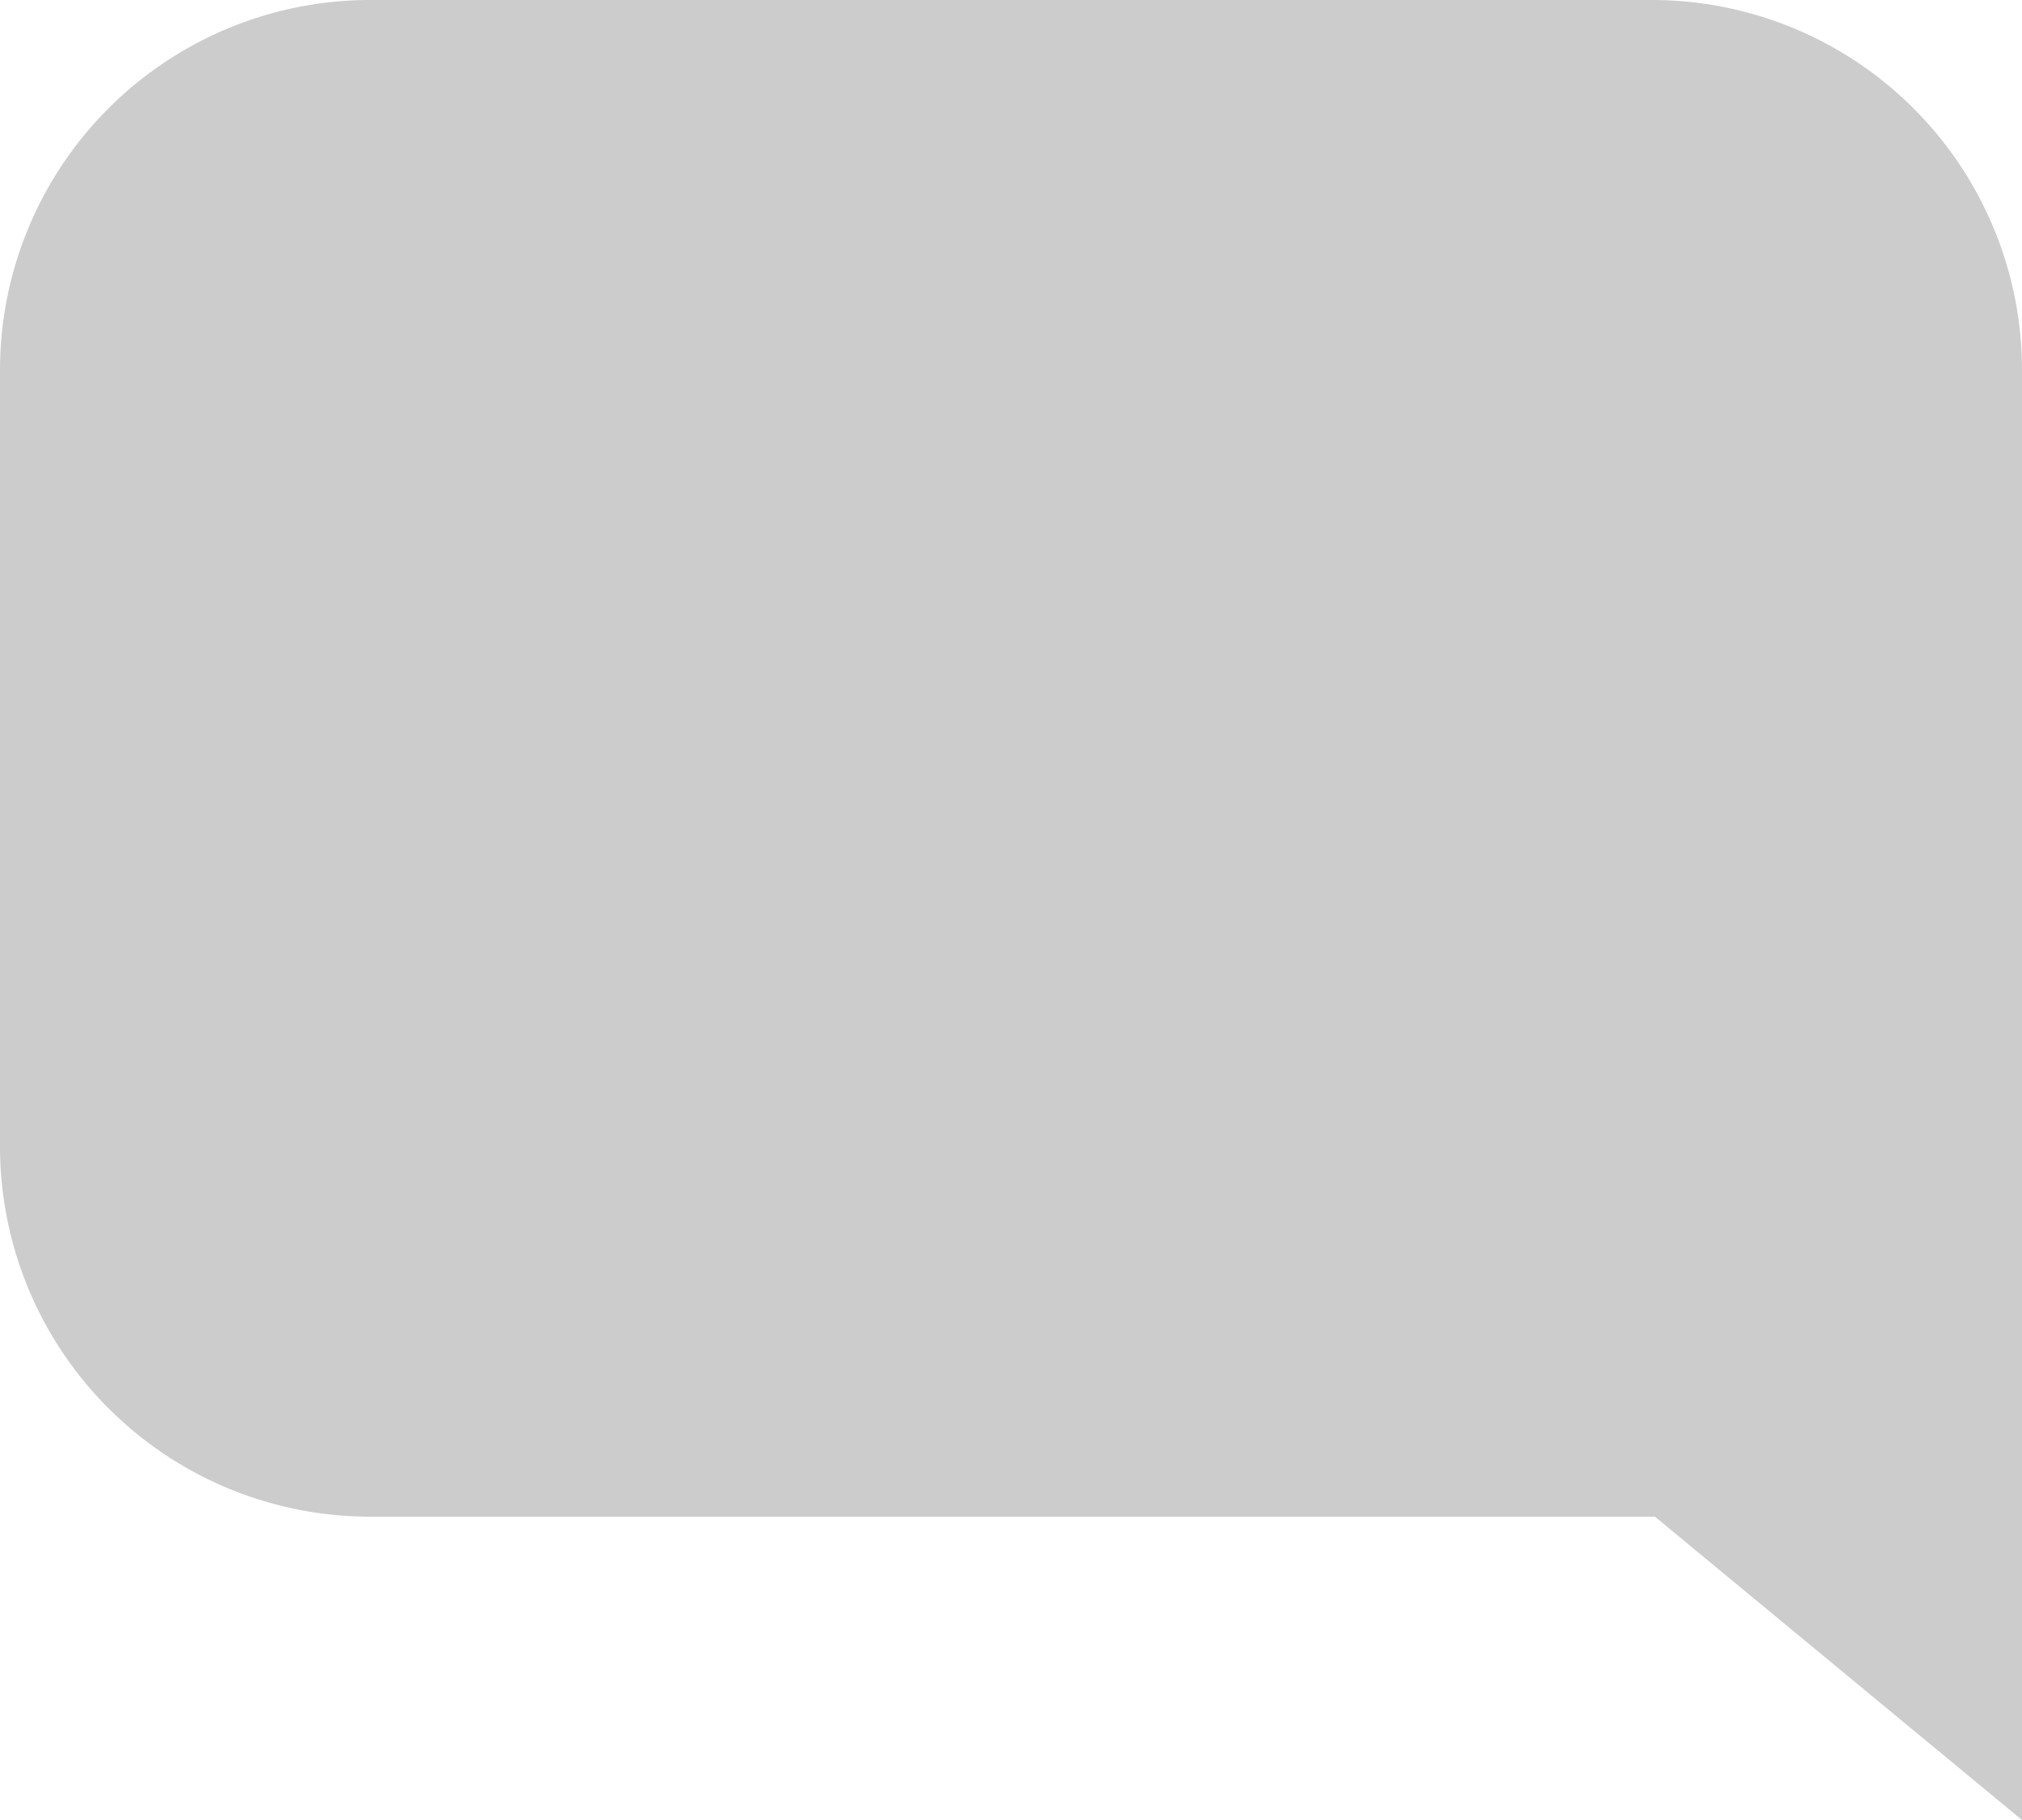 <svg xmlns="http://www.w3.org/2000/svg" viewBox="0 0 13 11.7"><title>Asset 1</title><g id="Layer_2" data-name="Layer 2"><g id="Layer_1-2" data-name="Layer 1"><path d="M13,11.7,10.64,9.75H2.37A2.38,2.38,0,0,1,0,7.38v-5A2.38,2.38,0,0,1,2.37,0h8.26A2.38,2.38,0,0,1,13,2.37Z" style="fill:#ccc"/></g></g></svg>